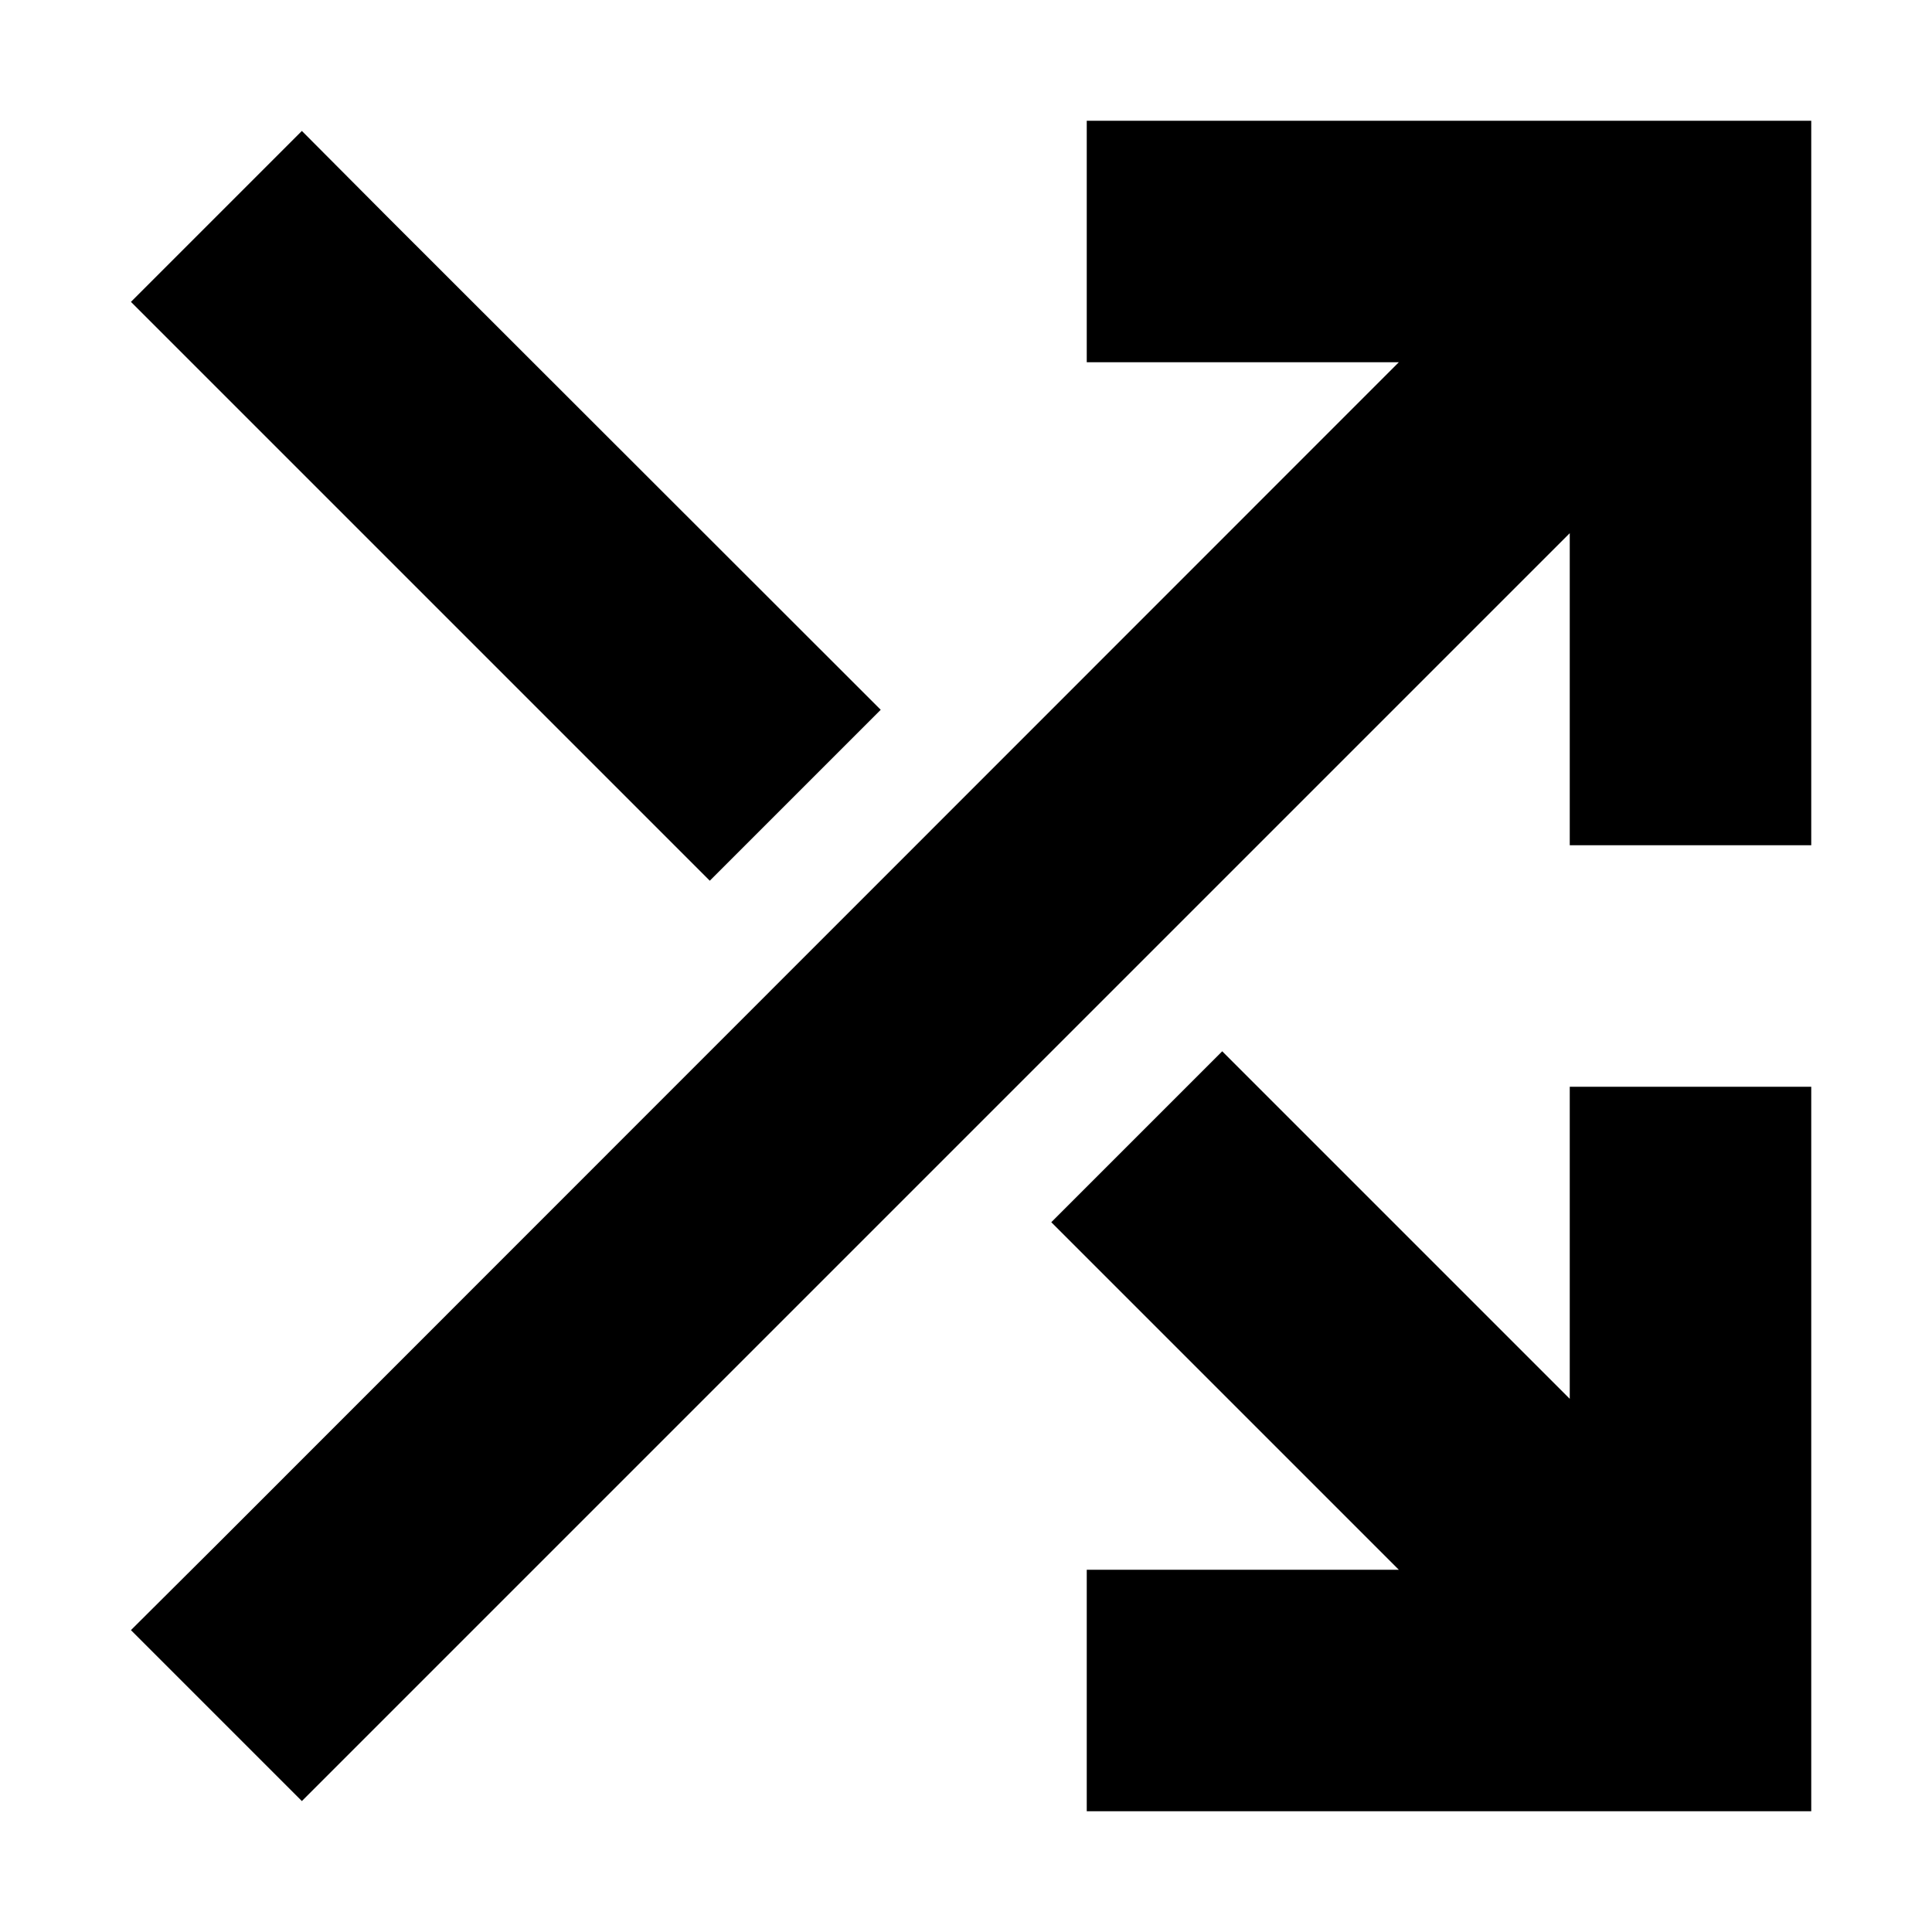 <svg xmlns="http://www.w3.org/2000/svg" width="24" height="24" viewBox="0 0 448 512"><path d="M288 32l-32 0 0 64 32 0 50.7 0L25.4 409.4 2.7 432 48 477.3l22.6-22.6L384 141.3l0 50.7 0 32 64 0 0-32 0-128 0-32-32 0L288 32zM70.6 57.4L48 34.7 2.7 80l22.6 22.6L156.1 233.4l45.3-45.3L70.6 57.4zM338.7 416L288 416l-32 0 0 64 32 0 128 0 32 0 0-32 0-128 0-32-64 0 0 32 0 50.7-92.1-92.1-45.3 45.3L338.7 416z"/></svg>